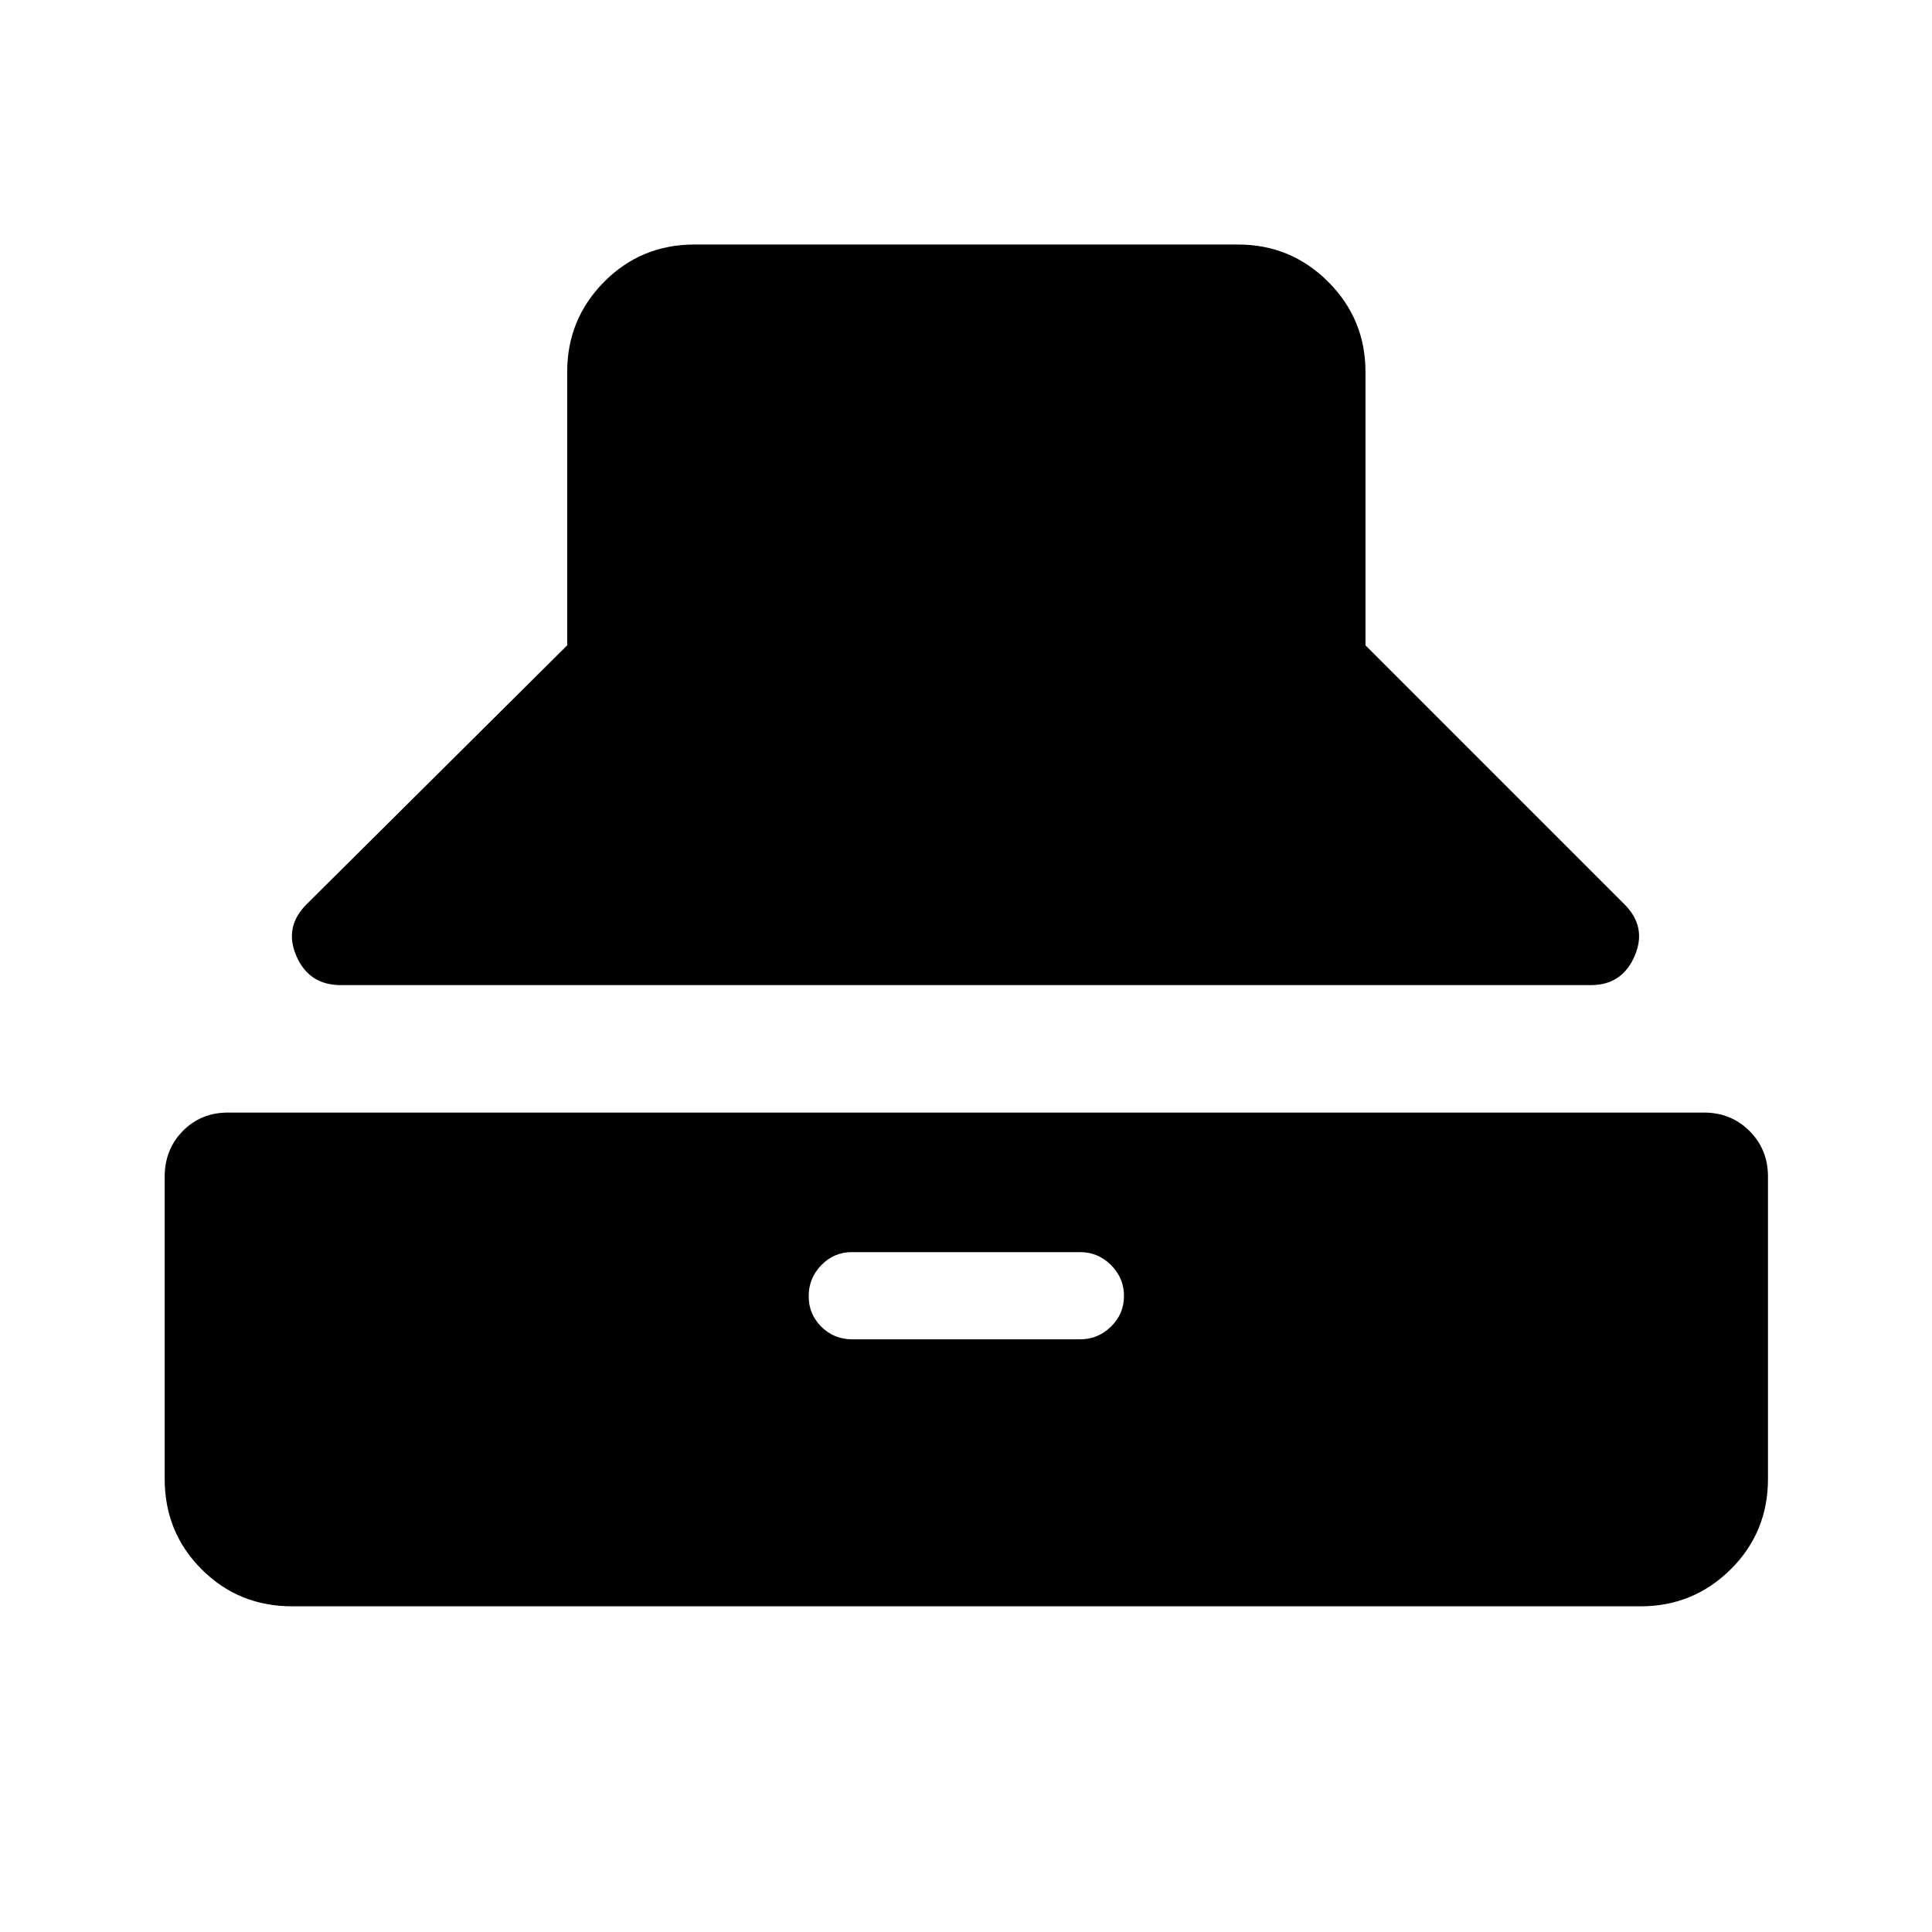 <svg xmlns="http://www.w3.org/2000/svg" height="40" viewBox="0 -960 960 960" width="40"><path d="M169.33-470.5q-15.83 0-22.08-14.5-6.25-14.5 5.25-25.83l129.33-128.5v-135.84q0-26.27 18.37-44.8 18.36-18.53 44.97-18.53h270q26.27 0 44.8 18.53 18.53 18.53 18.53 44.8v135.84L807-510.83q11.5 11.33 5.26 25.83-6.24 14.5-21.76 14.5H169.33Zm-24.16 308.67q-26.61 0-44.97-18.37-18.37-18.36-18.37-44.97v-150.16q0-13.5 9-22.67 9-9.17 22.5-9.17h733.34q13.5 0 22.66 9.17 9.17 9.17 9.17 22.67v150.16q0 26.61-18.53 44.97-18.53 18.37-44.8 18.37h-670ZM423.33-294.5h113.34q8.91 0 15.37-6.31 6.46-6.31 6.46-15.25 0-8.94-6.46-15.36-6.46-6.41-15.37-6.41H423.33q-8.91 0-15.21 6.47-6.29 6.48-6.29 15.42t6.29 15.19q6.3 6.25 15.21 6.25Z"/></svg>
